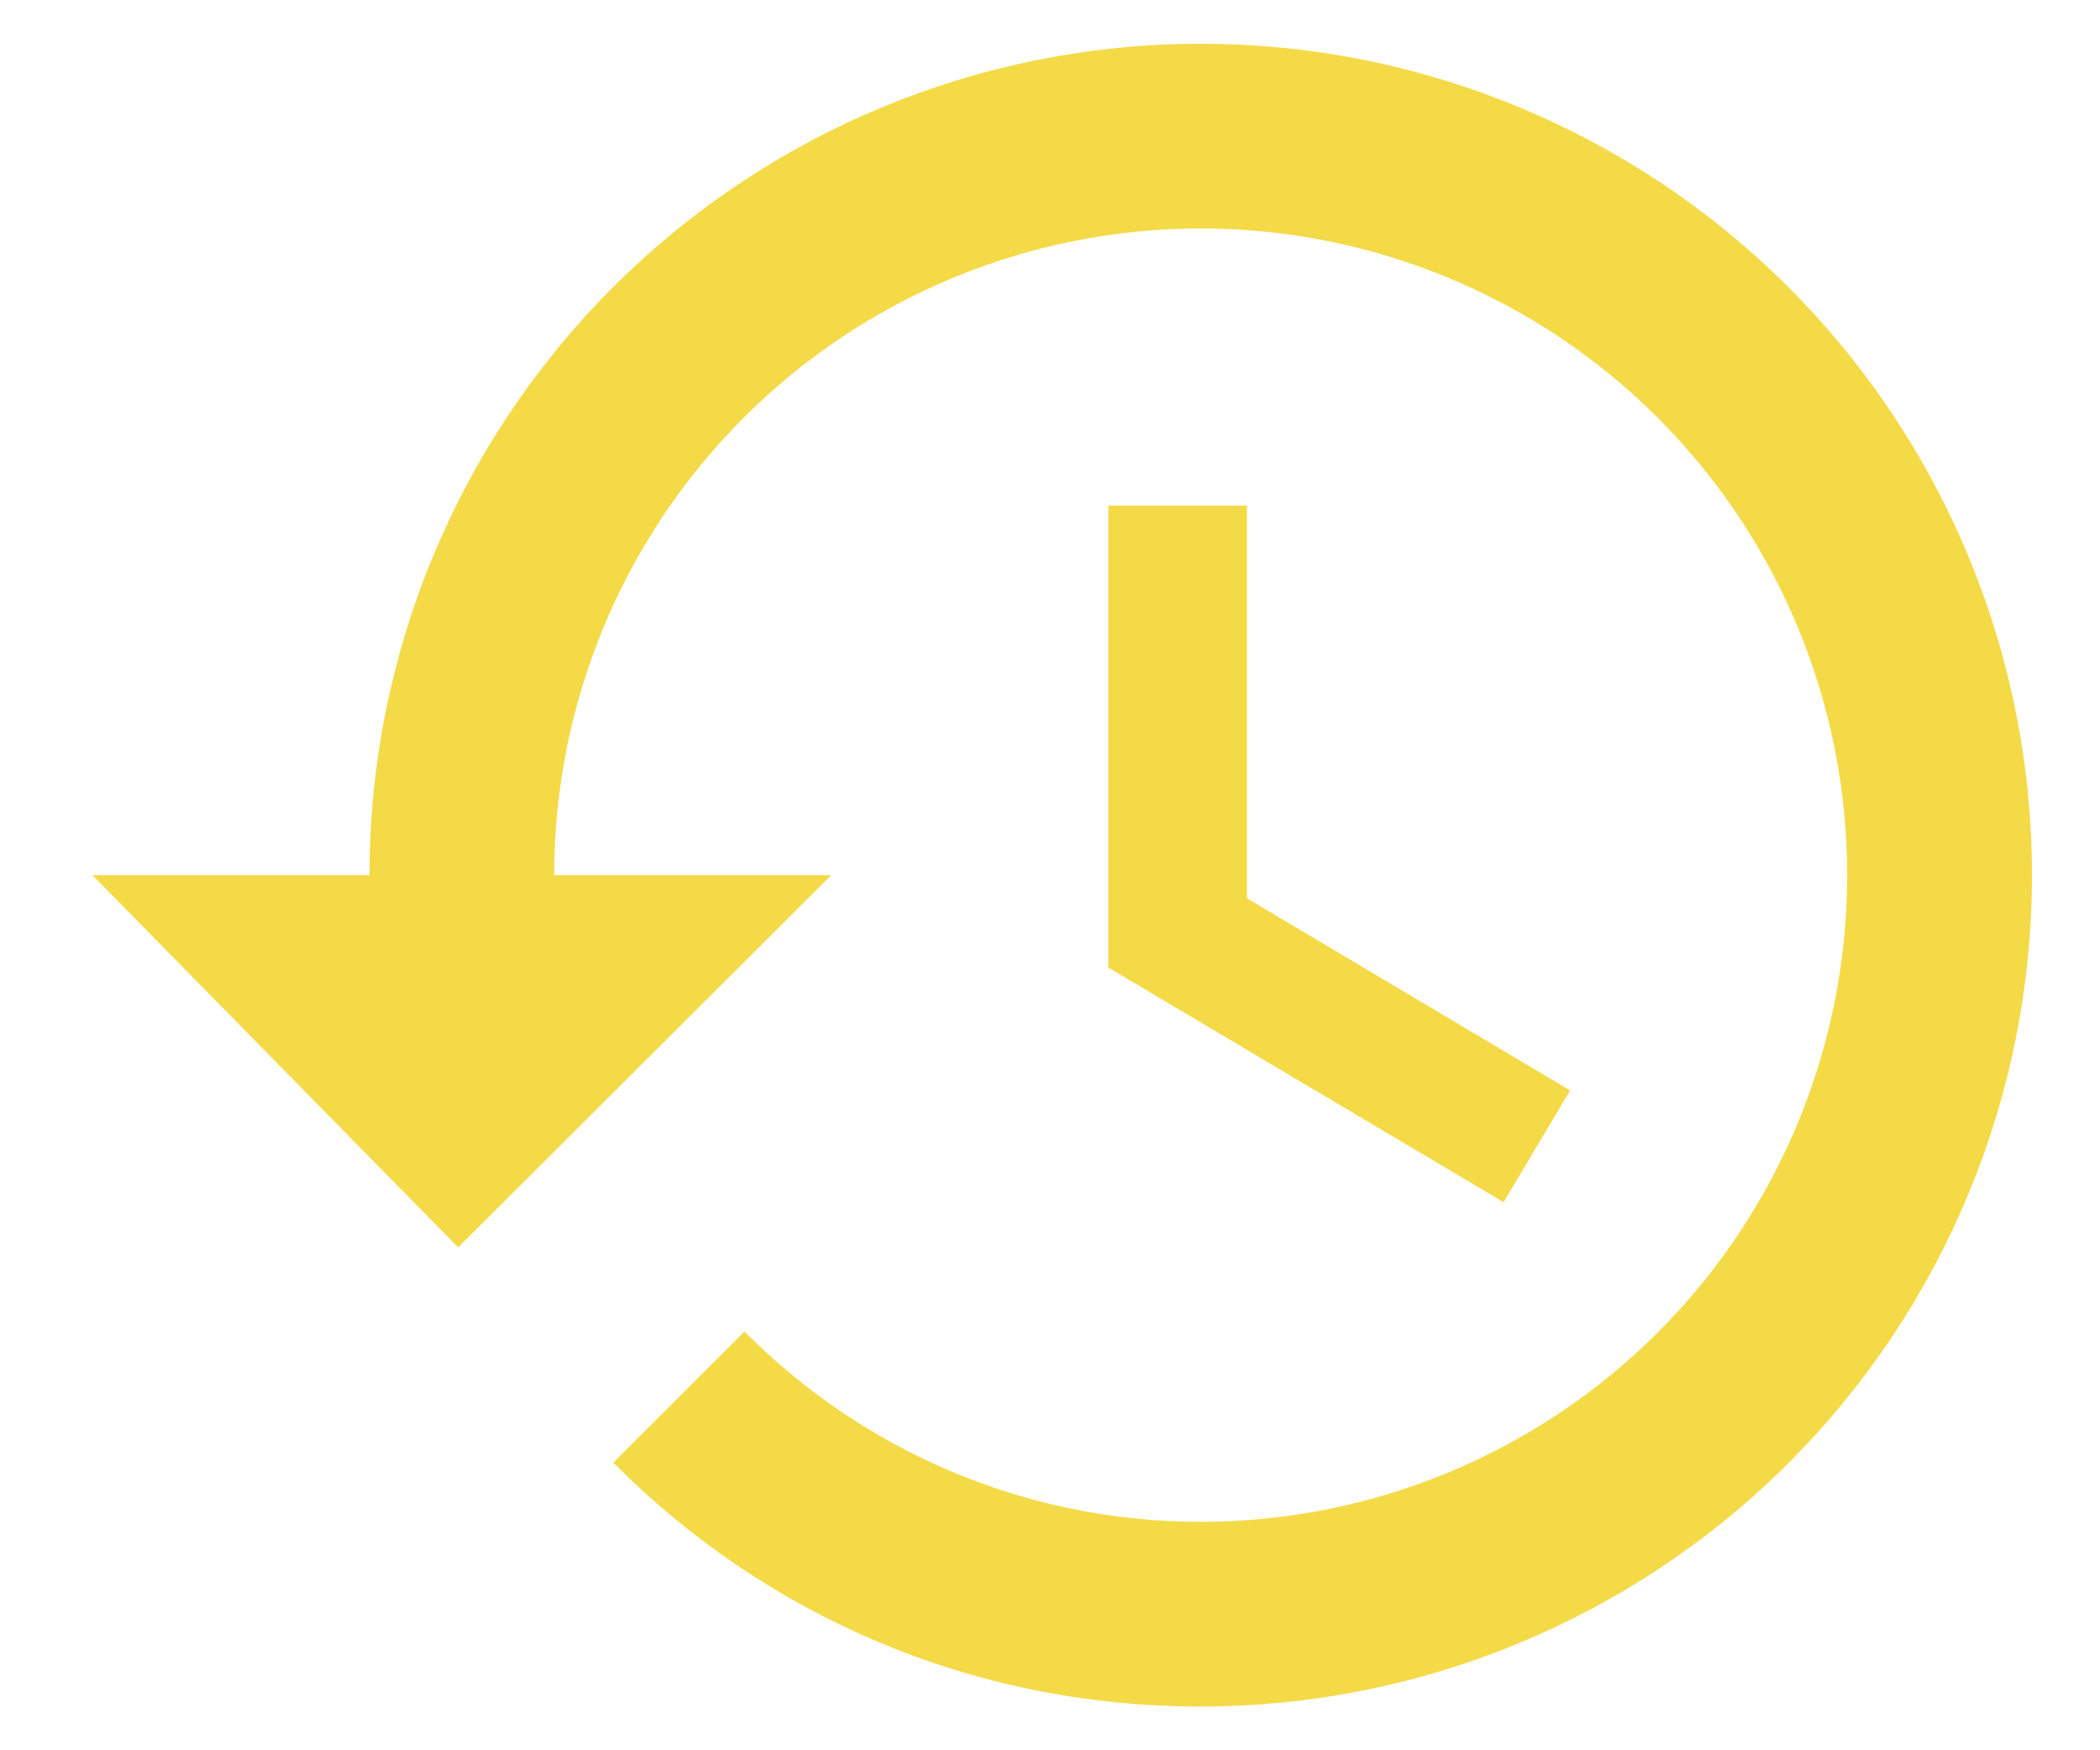 <svg width="18" height="15" viewBox="0 0 18 15" fill="none" xmlns="http://www.w3.org/2000/svg">
<path d="M10.688 4.333H9.5V8.292L12.888 10.303L13.458 9.345L10.688 7.698V4.333ZM10.292 0.375C8.402 0.375 6.59 1.126 5.254 2.462C3.917 3.798 3.167 5.61 3.167 7.5H0.792L3.927 10.69L7.125 7.5H4.75C4.75 6.03 5.334 4.621 6.373 3.581C7.412 2.542 8.822 1.958 10.292 1.958C11.761 1.958 13.171 2.542 14.21 3.581C15.249 4.621 15.833 6.03 15.833 7.5C15.833 8.97 15.249 10.379 14.21 11.419C13.171 12.458 11.761 13.042 10.292 13.042C8.764 13.042 7.378 12.416 6.381 11.411L5.257 12.535C6.547 13.833 8.313 14.625 10.292 14.625C12.181 14.625 13.994 13.874 15.33 12.538C16.666 11.202 17.417 9.39 17.417 7.5C17.417 5.61 16.666 3.798 15.33 2.462C13.994 1.126 12.181 0.375 10.292 0.375Z" fill="#F4DA47"/>
</svg>
